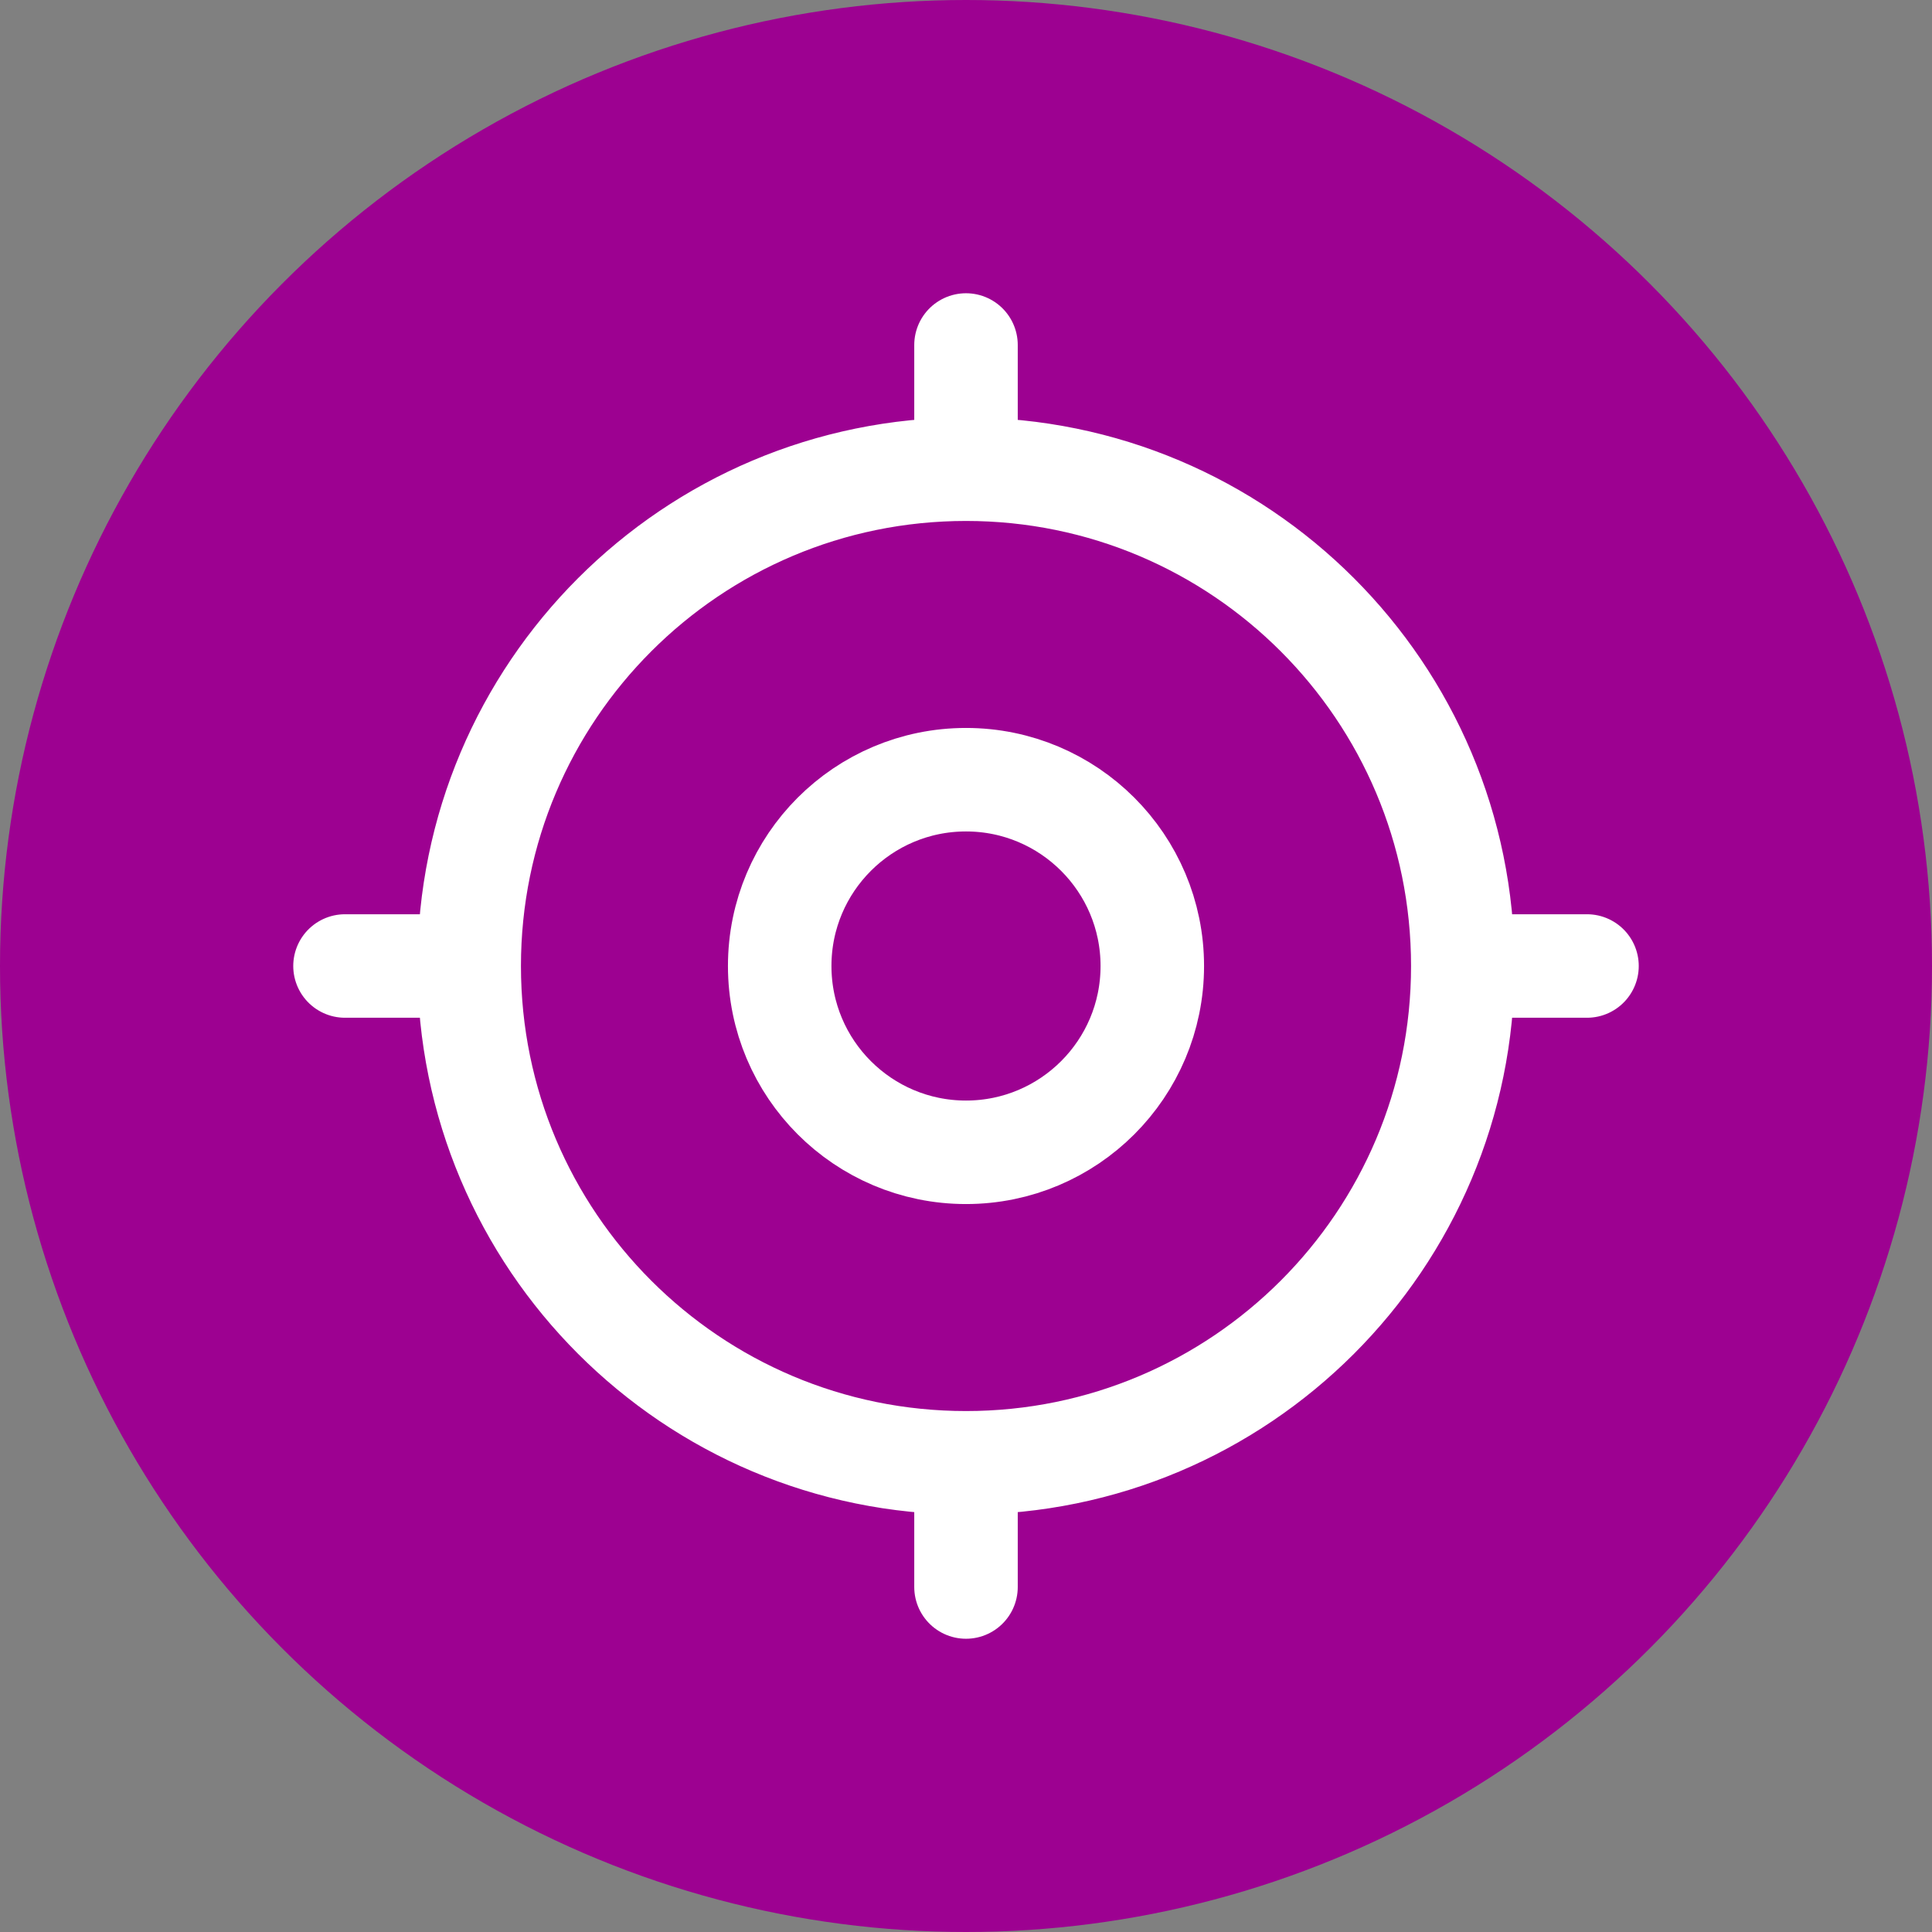 <svg width="56" height="56" viewBox="0 0 56 56" fill="none" xmlns="http://www.w3.org/2000/svg">
<rect x="0" y="0" width="56" height="56" fill="#808080" stroke="none"/>
<circle cx="28" cy="28" r="28" fill="#9D0191"/>
<path d="M42.4 28C42.4 35.953 35.953 42.4 28 42.4M42.4 28C42.4 20.047 35.953 13.6 28 13.6M42.4 28H46M28 42.4C20.047 42.4 13.6 35.953 13.6 28M28 42.4V46M13.6 28C13.6 20.047 20.047 13.6 28 13.6M13.6 28H10M28 13.6V10M33.4 28C33.4 30.982 30.982 33.4 28 33.4C25.018 33.4 22.6 30.982 22.6 28C22.6 25.018 25.018 22.6 28 22.6C30.982 22.6 33.4 25.018 33.4 28Z" stroke="white" stroke-width="3" stroke-linecap="round" stroke-linejoin="round"/>
</svg>
